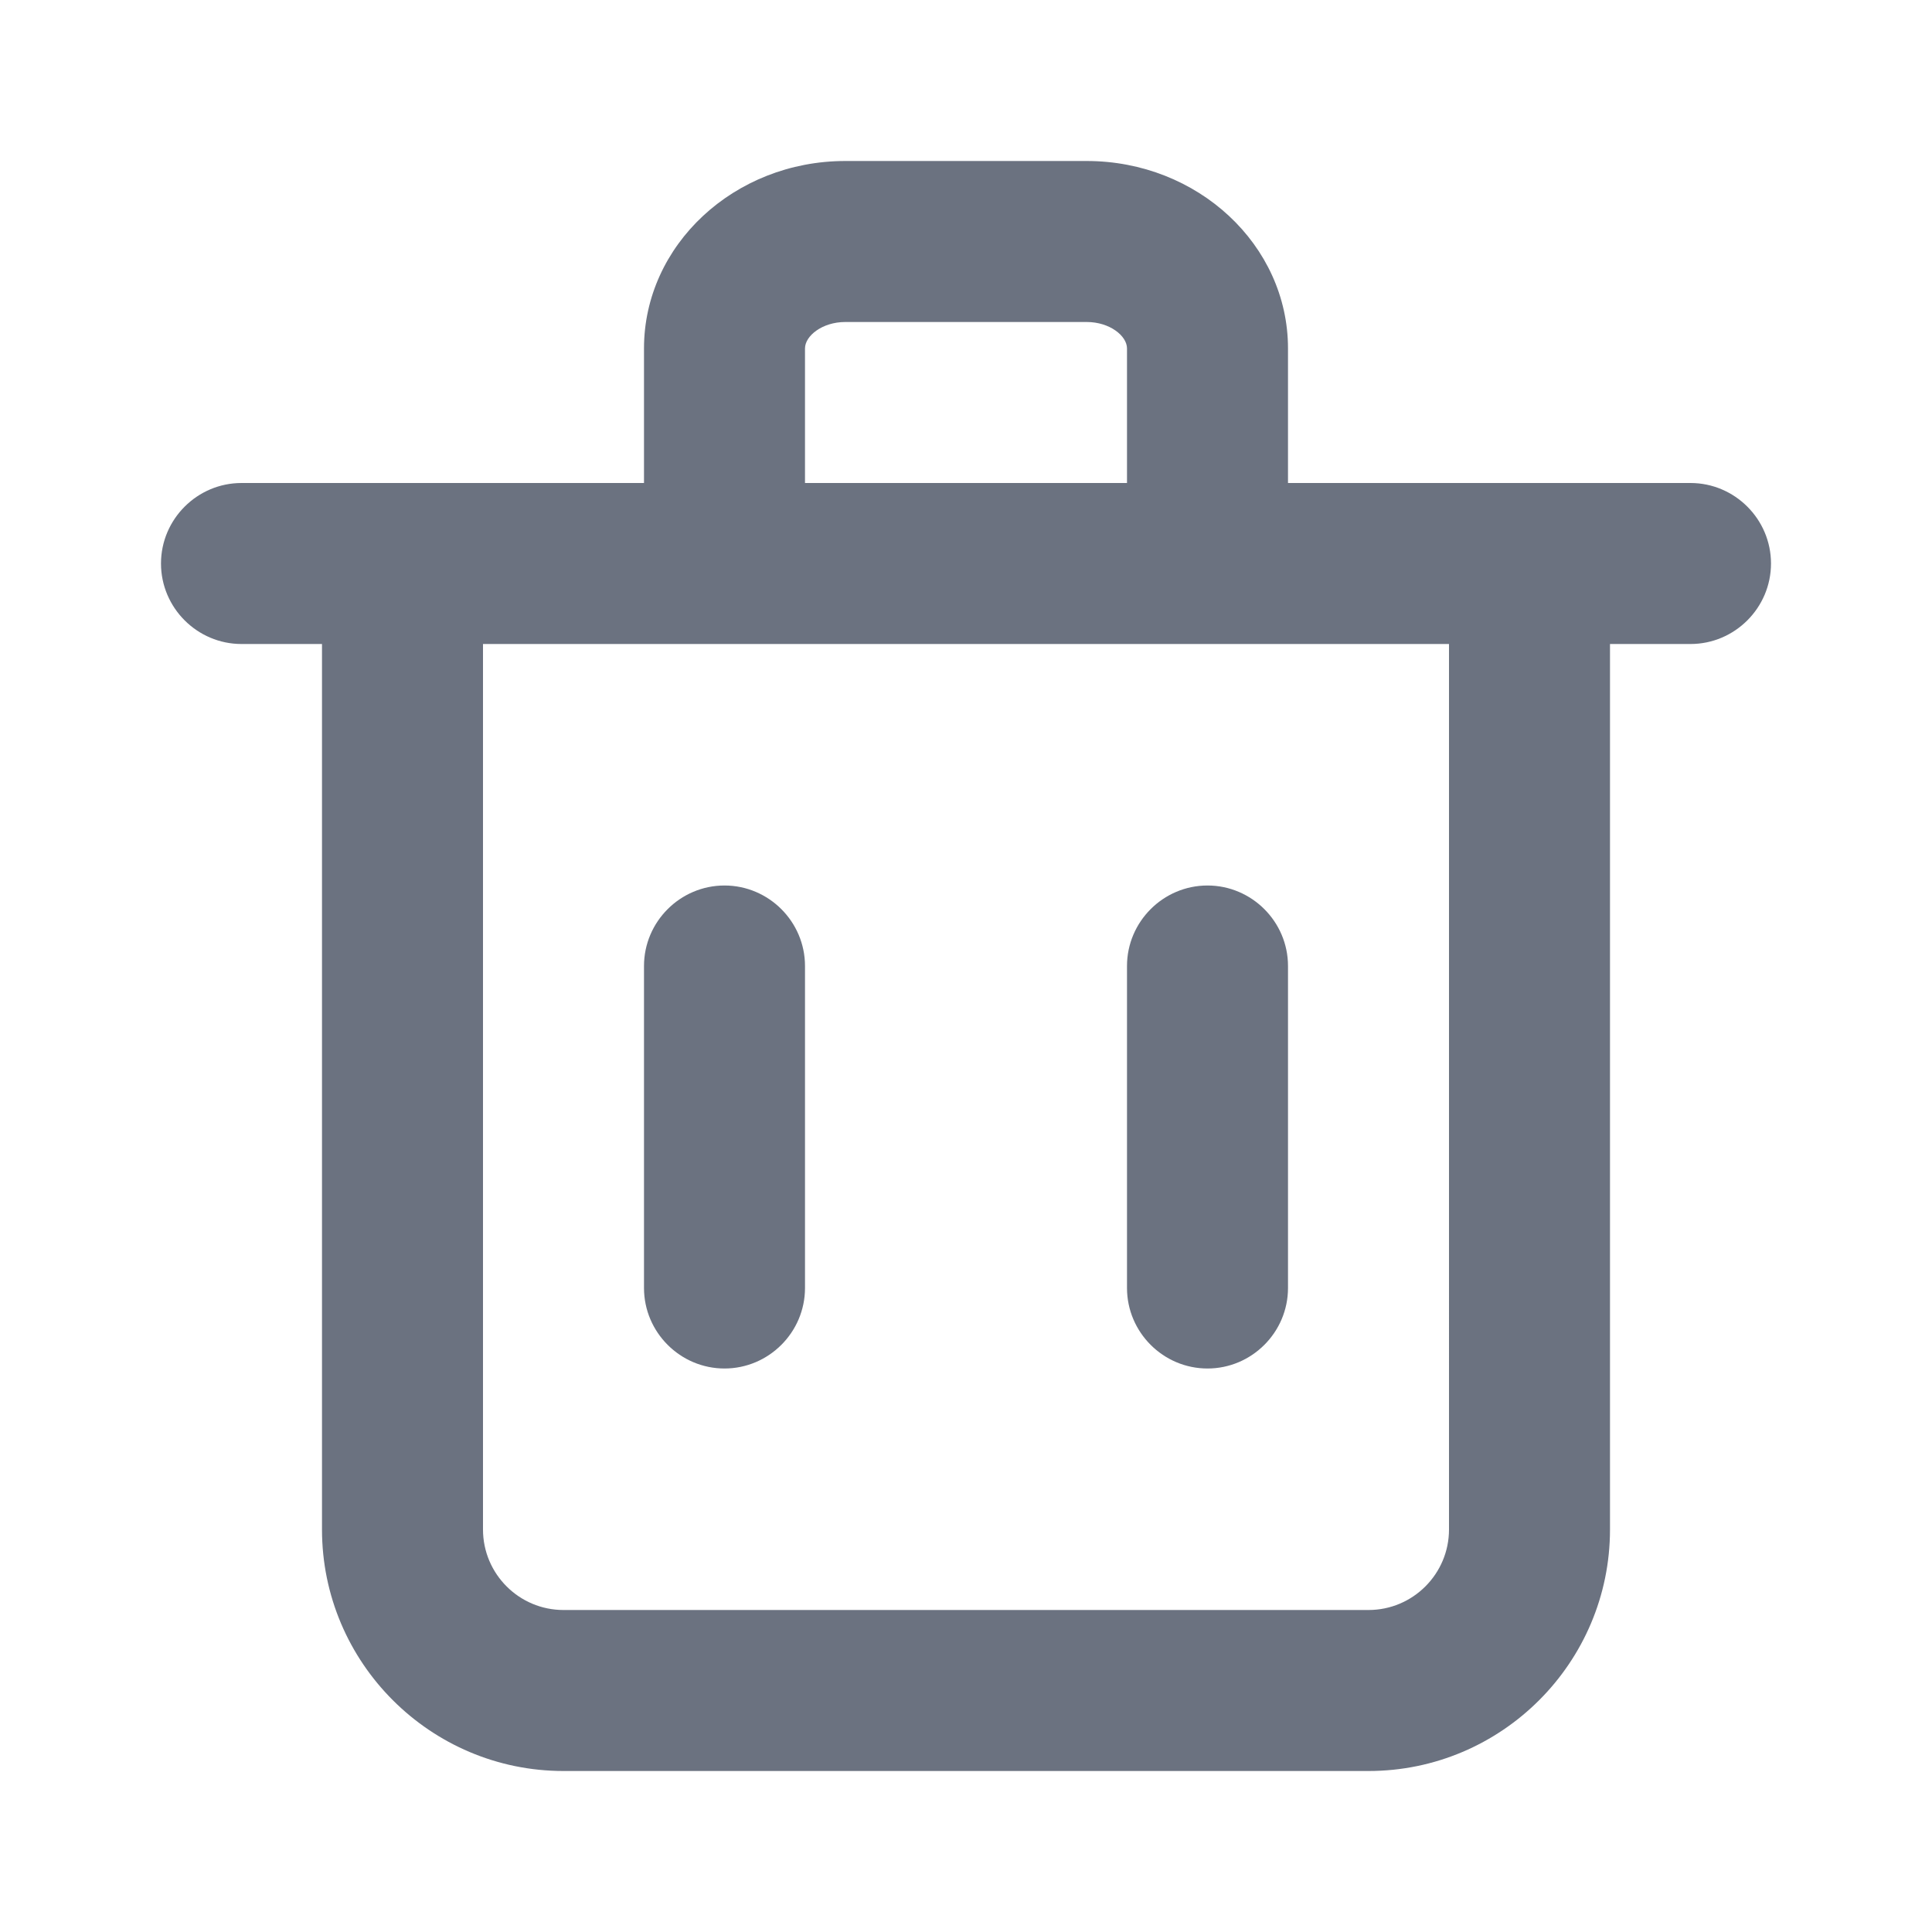 <svg fill="none" height="24" viewBox="0 0 24 24" width="24" xmlns="http://www.w3.org/2000/svg"><path clip-rule="evenodd" d="m10 16c0 .55-.45 1-1 1s-1-.45-1-1v-4c0-.55.45-1 1-1s1 .45 1 1zm6 0c0 .55-.45 1-1 1s-1-.45-1-1v-4c0-.55.45-1 1-1s1 .45 1 1zm2 3c0 .551-.448 1-1 1h-10c-.552 0-1-.449-1-1v-11h12zm-8-14.672c0-.155.214-.328.5-.328h3c.286 0 .5.173.5.328v1.672h-4zm11 1.672h-1-4v-1.672c0-1.284-1.121-2.328-2.5-2.328h-3c-1.379 0-2.5 1.044-2.5 2.328v1.672h-4-1c-.55 0-1 .45-1 1s.45 1 1 1h1v11c0 1.654 1.346 3 3 3h10c1.654 0 3-1.346 3-3v-11h1c.55 0 1-.45 1-1s-.45-1-1-1z" fill="#6b7280" fill-rule="evenodd"/></svg>
